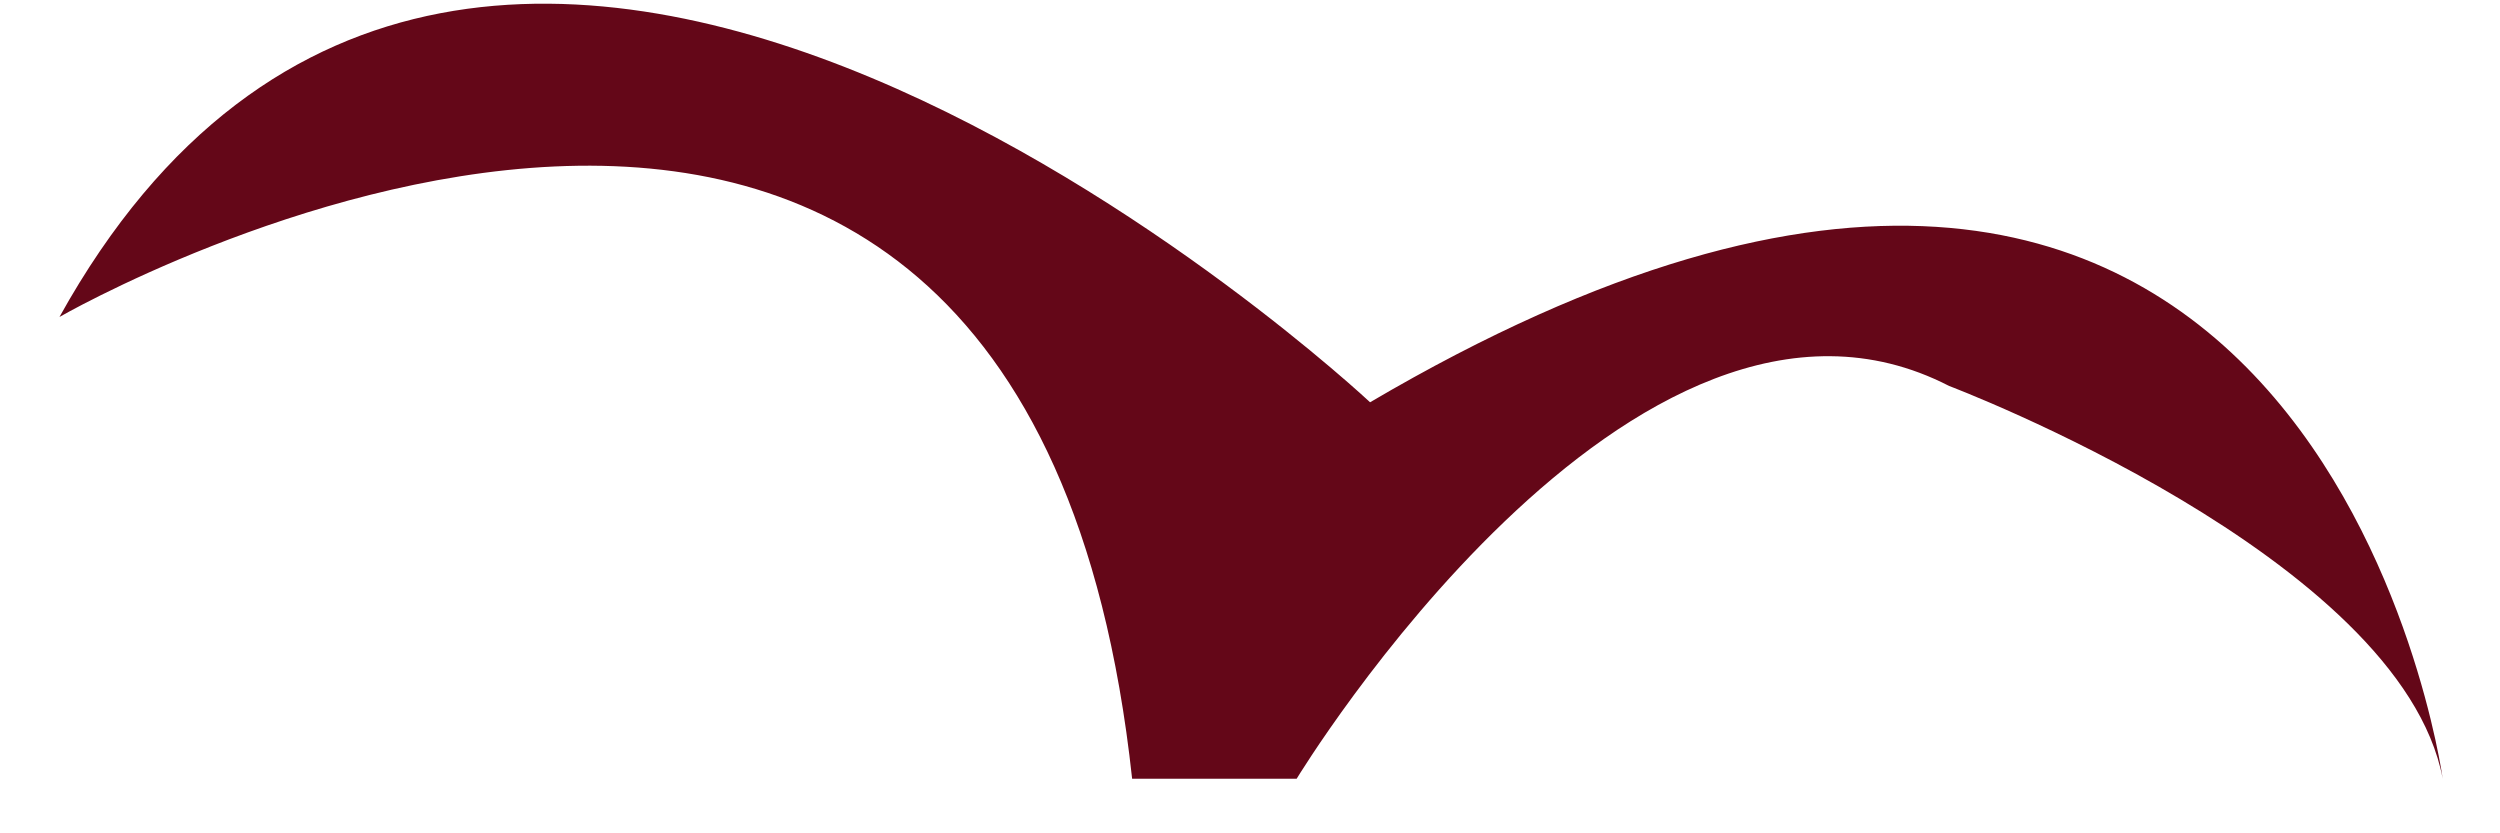 <svg width="33" height="11" viewBox="0 0 33 11" fill="none" xmlns="http://www.w3.org/2000/svg">
<path d="M0.785 4.184C0.785 4.184 13.491 -3.145 14.944 10.279H17.116C17.116 10.279 21.566 2.95 25.729 5.095C25.729 5.095 31.687 7.348 32.244 10.279C32.244 10.279 30.557 -2.019 18.085 5.31C18.085 5.31 6.294 -5.737 0.785 4.184Z" fill="#640718"/>
</svg>
